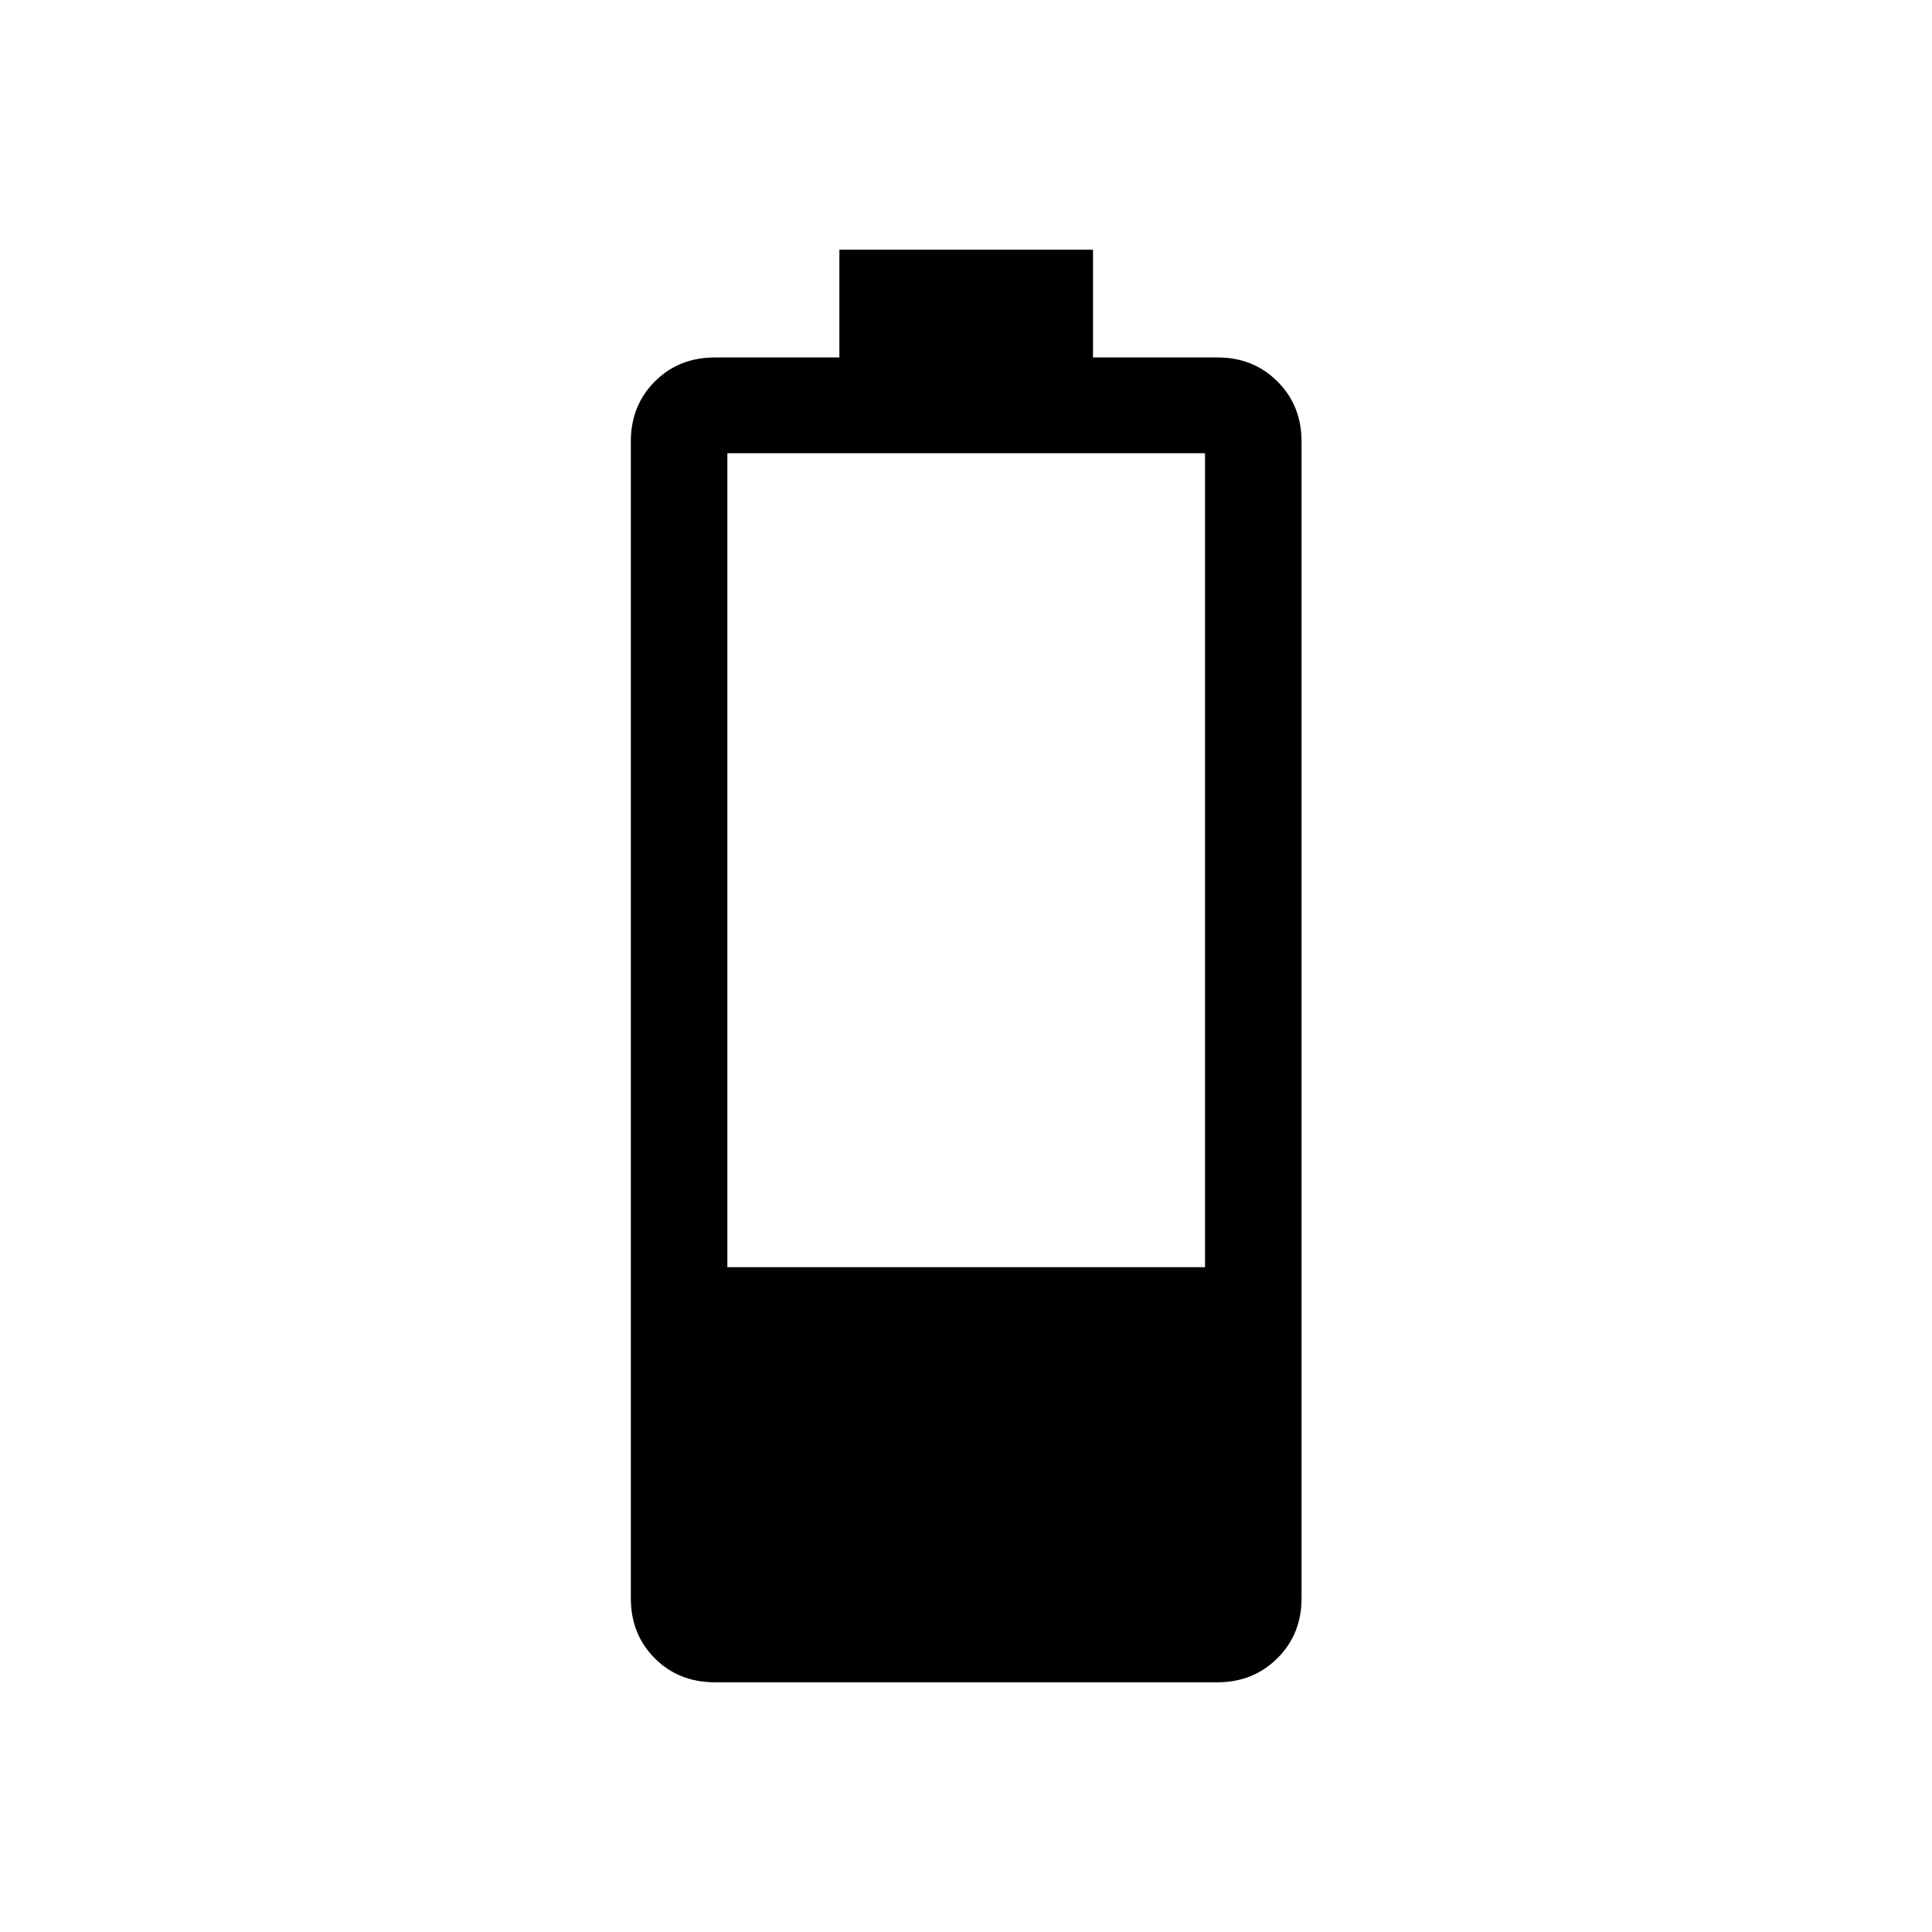 <svg xmlns="http://www.w3.org/2000/svg" height="20" viewBox="0 -960 960 960" width="20"><path d="M355.26-124.08q-18.04 0-29.92-11.93-11.88-11.92-11.88-29.8v-574.84q0-17.88 11.93-29.81 11.93-11.92 29.8-11.92h61.89v-53.54h126.03v53.54h61.97q17.7 0 29.67 11.92 11.98 11.93 11.98 29.81v574.84q0 17.88-12.02 29.8-12.03 11.93-29.71 11.93H355.26Zm6.16-206.27h237.35v-404.46H361.42v404.46Z"/></svg>
